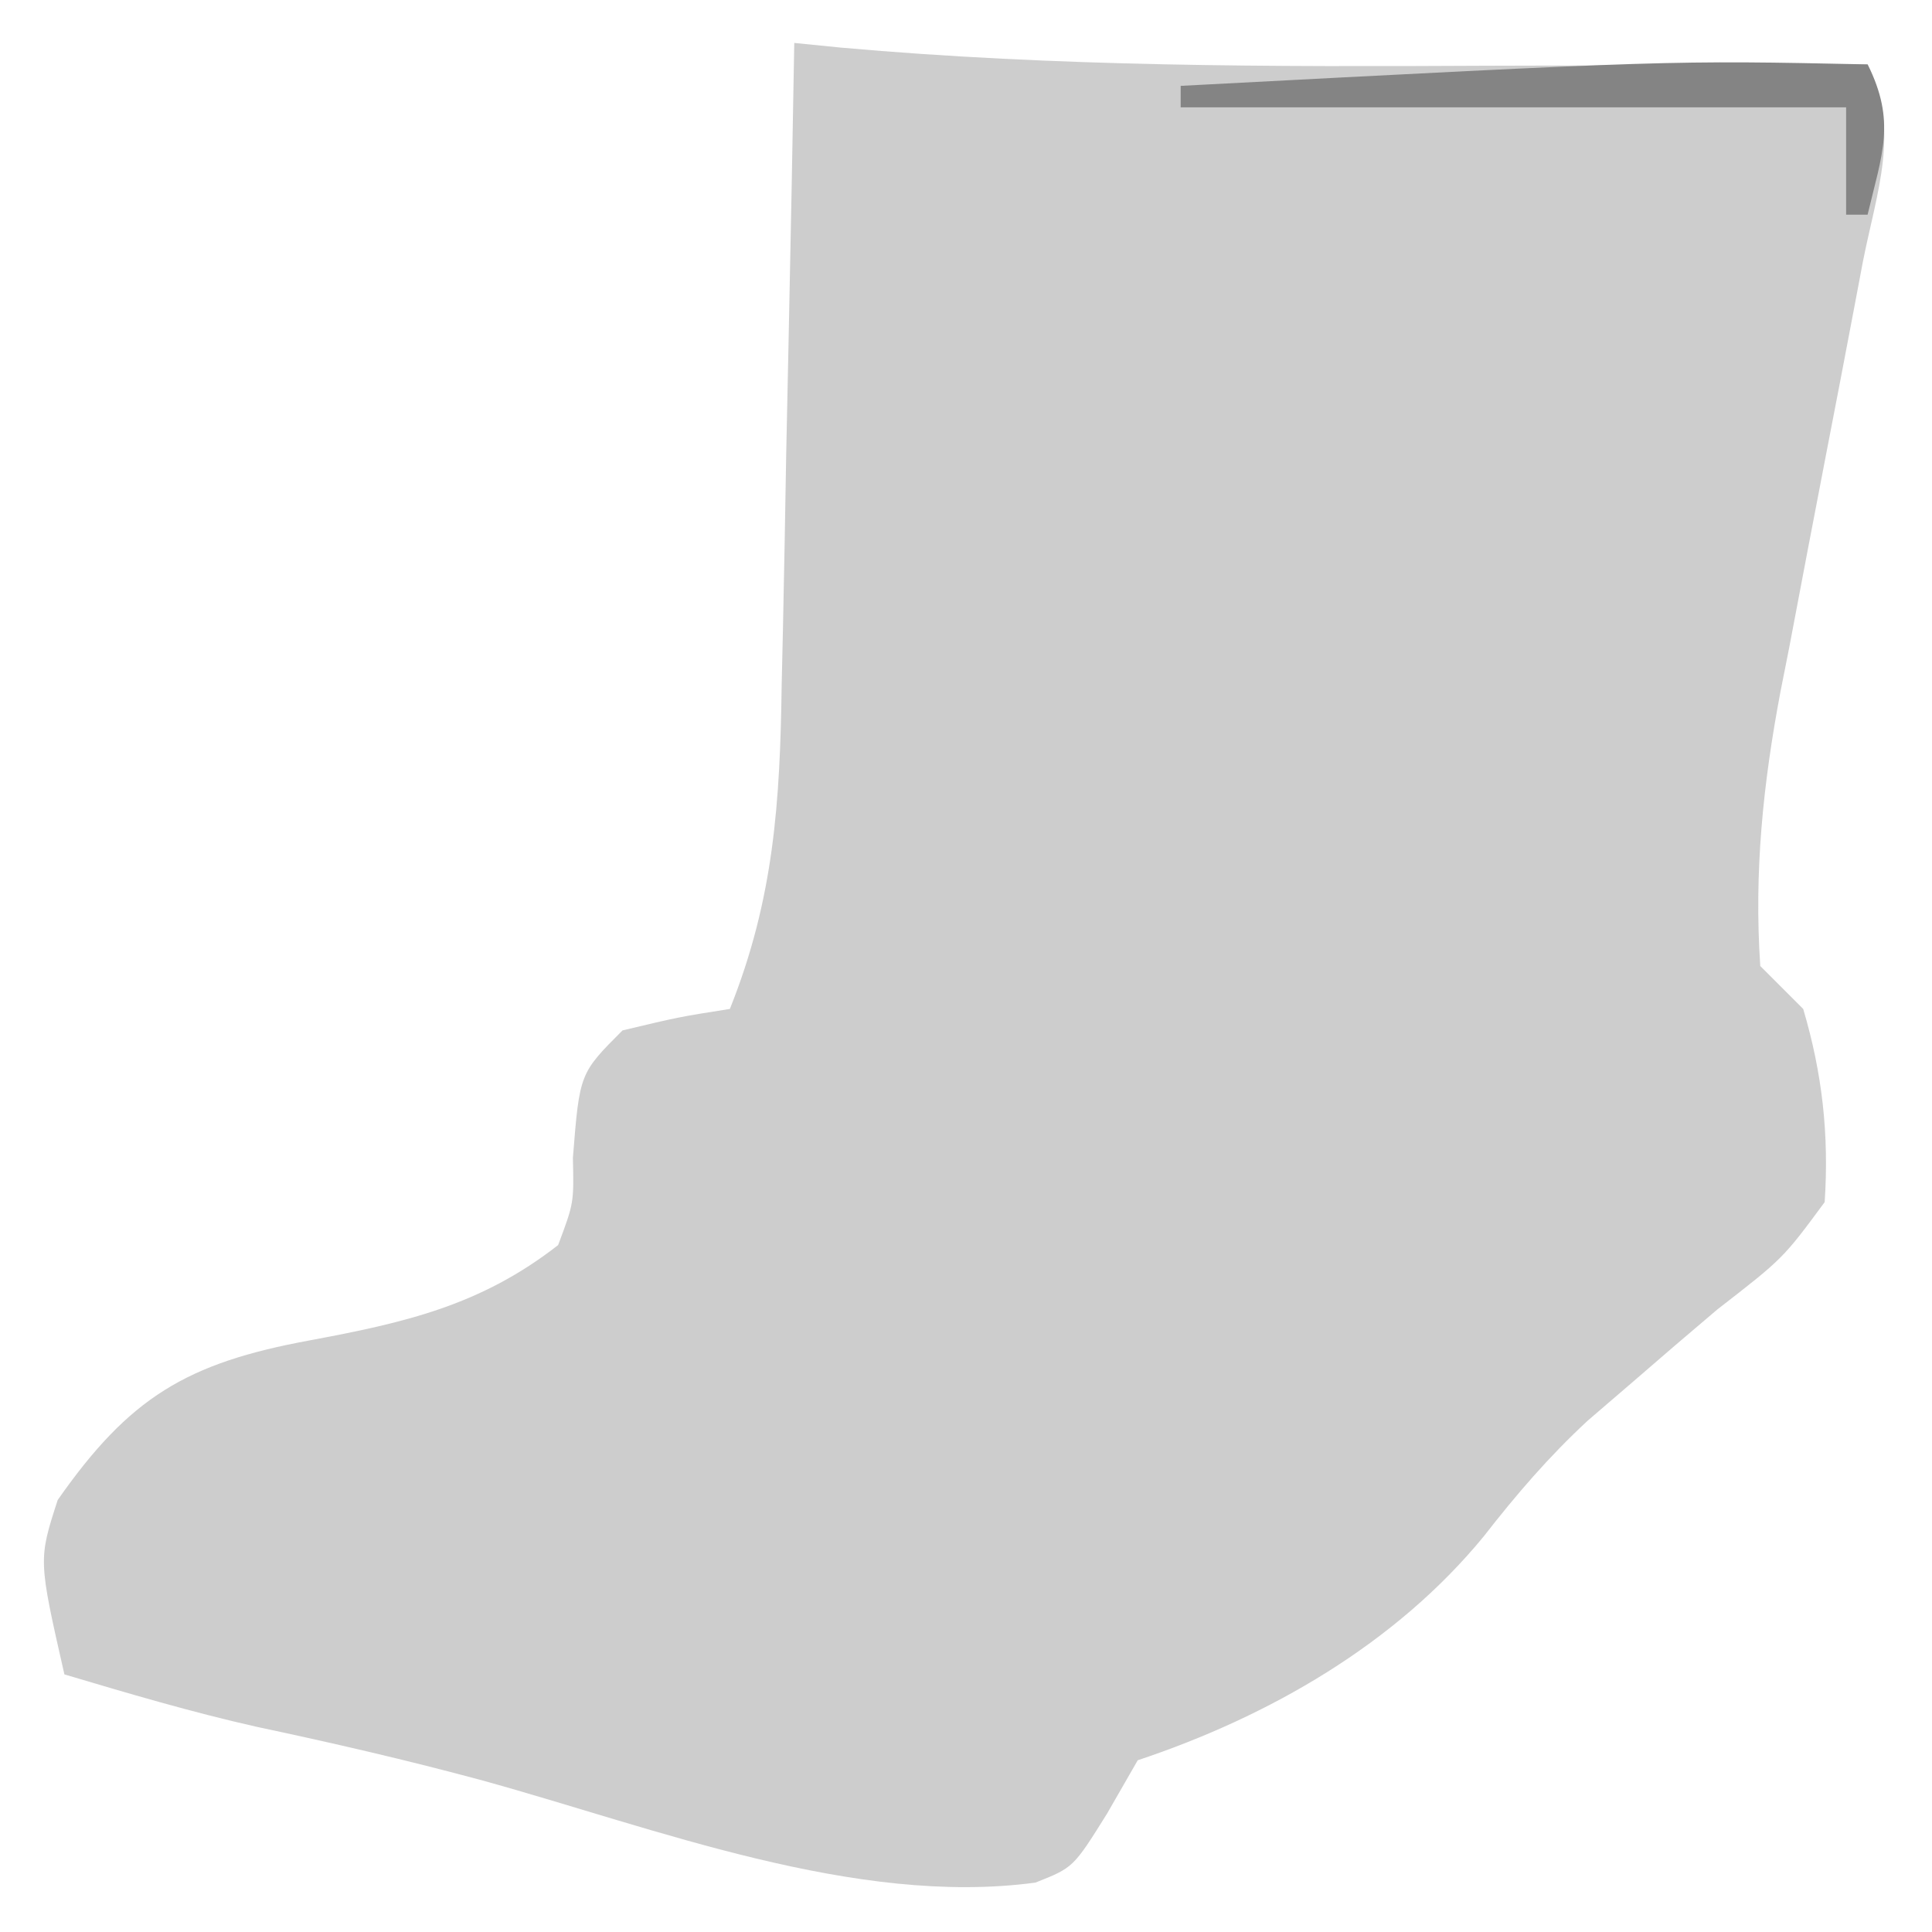 <?xml version="1.0" encoding="UTF-8"?>
<svg version="1.1" xmlns="http://www.w3.org/2000/svg" width="90" height="90">
<path d="M0 0 C0.714 0.071 1.429 0.143 2.165 0.217 C12.225 1.116 22.22 1.114 32.312 1.062 C34.036 1.057 35.759 1.053 37.482 1.049 C41.655 1.038 45.827 1.021 50 1 C51.535 4.07 50.427 6.926 49.785 10.168 C49.651 10.881 49.516 11.594 49.377 12.329 C48.945 14.616 48.505 16.902 48.062 19.188 C47.484 22.18 46.913 25.173 46.348 28.168 C46.213 28.847 46.079 29.527 45.94 30.227 C45.127 34.538 44.707 38.616 45 43 C45.66 43.66 46.32 44.32 47 45 C47.892 48.008 48.208 50.869 48 54 C46.062 56.625 46.062 56.625 43 59 C41.679 60.115 40.367 61.241 39.062 62.375 C38.37 62.969 37.678 63.564 36.965 64.176 C35.135 65.874 33.656 67.598 32.125 69.562 C28.011 74.583 22.114 77.962 16 80 C15.526 80.825 15.051 81.65 14.562 82.5 C13 85 13 85 11.234 85.699 C2.836 86.83 -6.467 83.164 -14.512 80.945 C-18.011 79.997 -21.514 79.191 -25.059 78.438 C-28.08 77.757 -31.032 76.884 -34 76 C-35.214 70.66 -35.214 70.66 -34.312 67.875 C-30.969 63.098 -28.319 61.496 -22.562 60.438 C-18.125 59.61 -14.605 58.813 -11 56 C-10.265 54.041 -10.265 54.041 -10.312 51.938 C-10 48 -10 48 -8 46 C-5.375 45.375 -5.375 45.375 -3 45 C-0.94 39.861 -0.662 35.331 -0.586 29.883 C-0.567 29.026 -0.547 28.169 -0.527 27.285 C-0.468 24.565 -0.421 21.845 -0.375 19.125 C-0.337 17.273 -0.298 15.422 -0.258 13.57 C-0.162 9.047 -0.078 4.524 0 0 Z " fill="#CDCDCD" transform="translate(37,2)"/>
<path d="M0 0 C1.333 2.667 0.671 4.167 0 7 C-0.33 7 -0.66 7 -1 7 C-1 5.35 -1 3.7 -1 2 C-11.23 2 -21.46 2 -32 2 C-32 1.67 -32 1.34 -32 1 C-9.199 -0.194 -9.199 -0.194 0 0 Z " fill="#848484" transform="translate(87,3)"/>
</svg>
